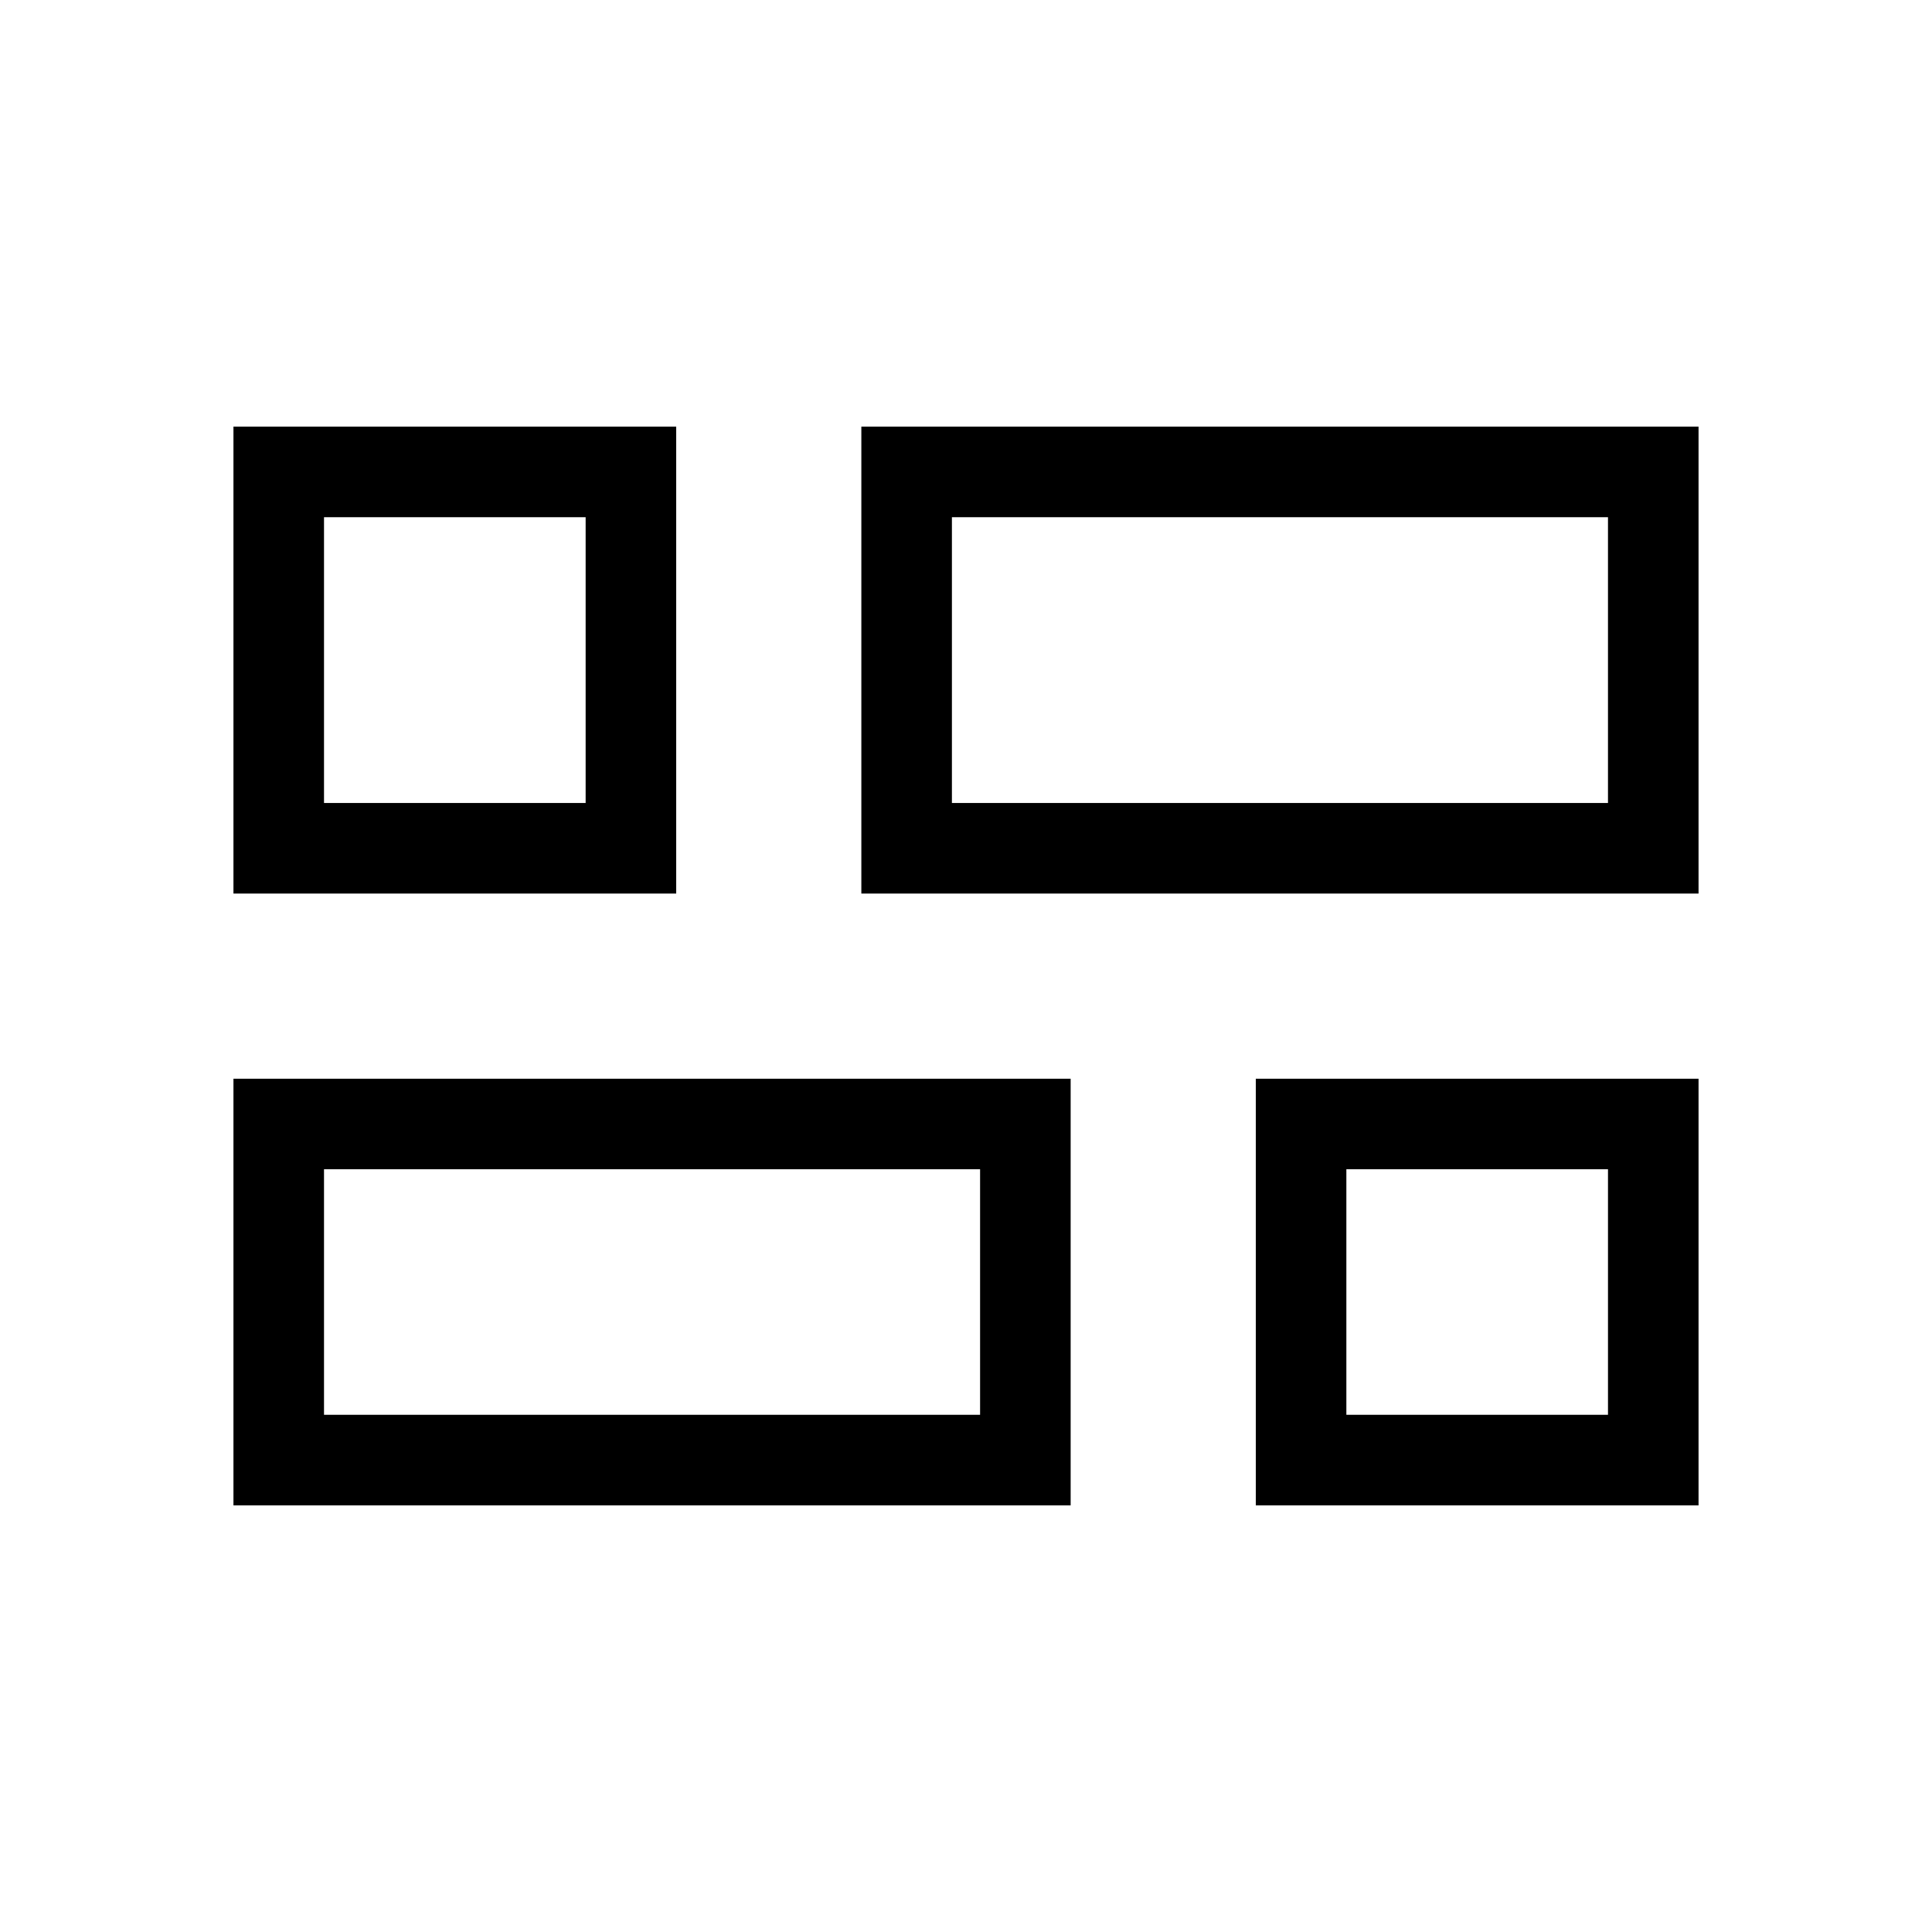 <svg xmlns="http://www.w3.org/2000/svg" height="20" viewBox="0 -960 960 960" width="20"><path d="M624-212v-212h220v212H624ZM428-516v-232h416v232H428ZM116-212v-212h416v212H116Zm0-304v-232h220v232H116Zm357-45h326v-142H473v142ZM161-257h326v-122H161v122Zm508 0h130v-122H669v122ZM161-561h130v-142H161v142Zm312 0Zm14 182Zm182 0ZM291-561Z"/></svg>